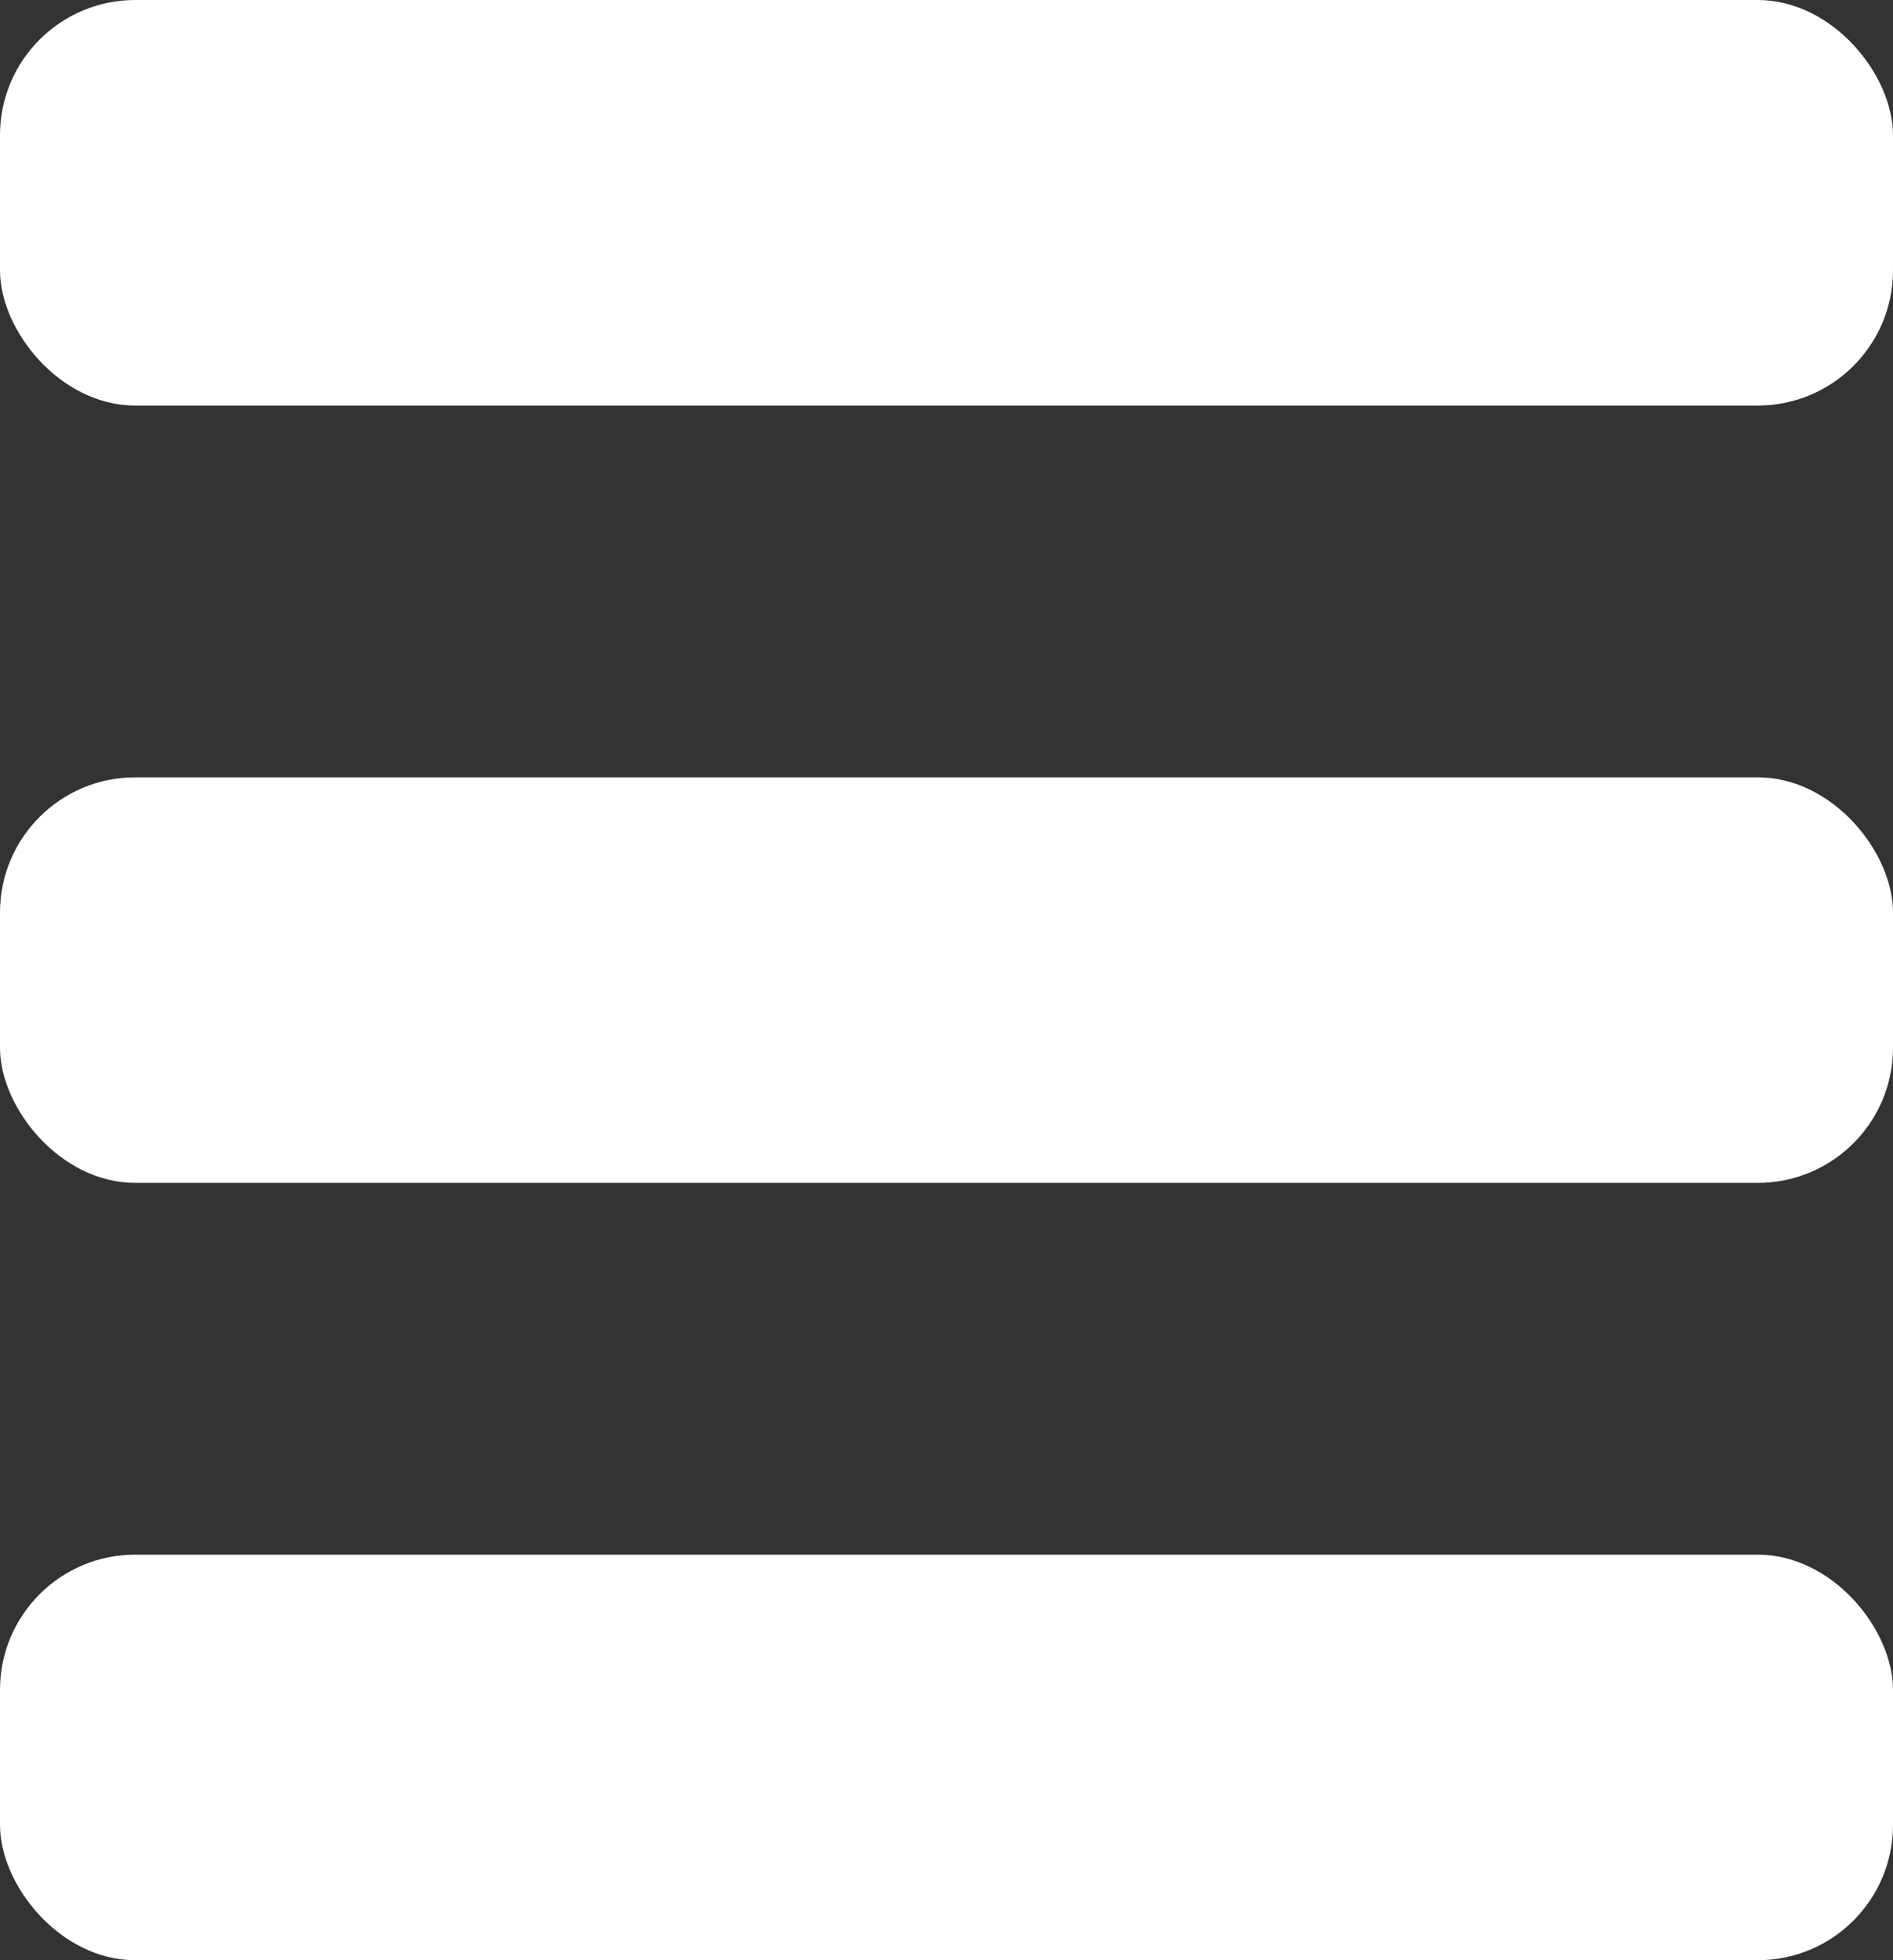 <svg id="menu_icon" xmlns="http://www.w3.org/2000/svg" width="56" height="58" viewBox="0 0 56 58">
  <rect x="0" y="0" width="56" height="58" fill="#333333" stroke="none"/>
  <rect id="Rectangle_6" data-name="Rectangle 6" width="56" height="12" rx="4" fill="#fff"/>
  <rect id="Rectangle_7" data-name="Rectangle 7" width="56" height="12" rx="4" transform="translate(0 23)" fill="#fff"/>
  <rect id="Rectangle_8" data-name="Rectangle 8" width="56" height="12" rx="4" transform="translate(0 46)" fill="#fff"/>
</svg>
